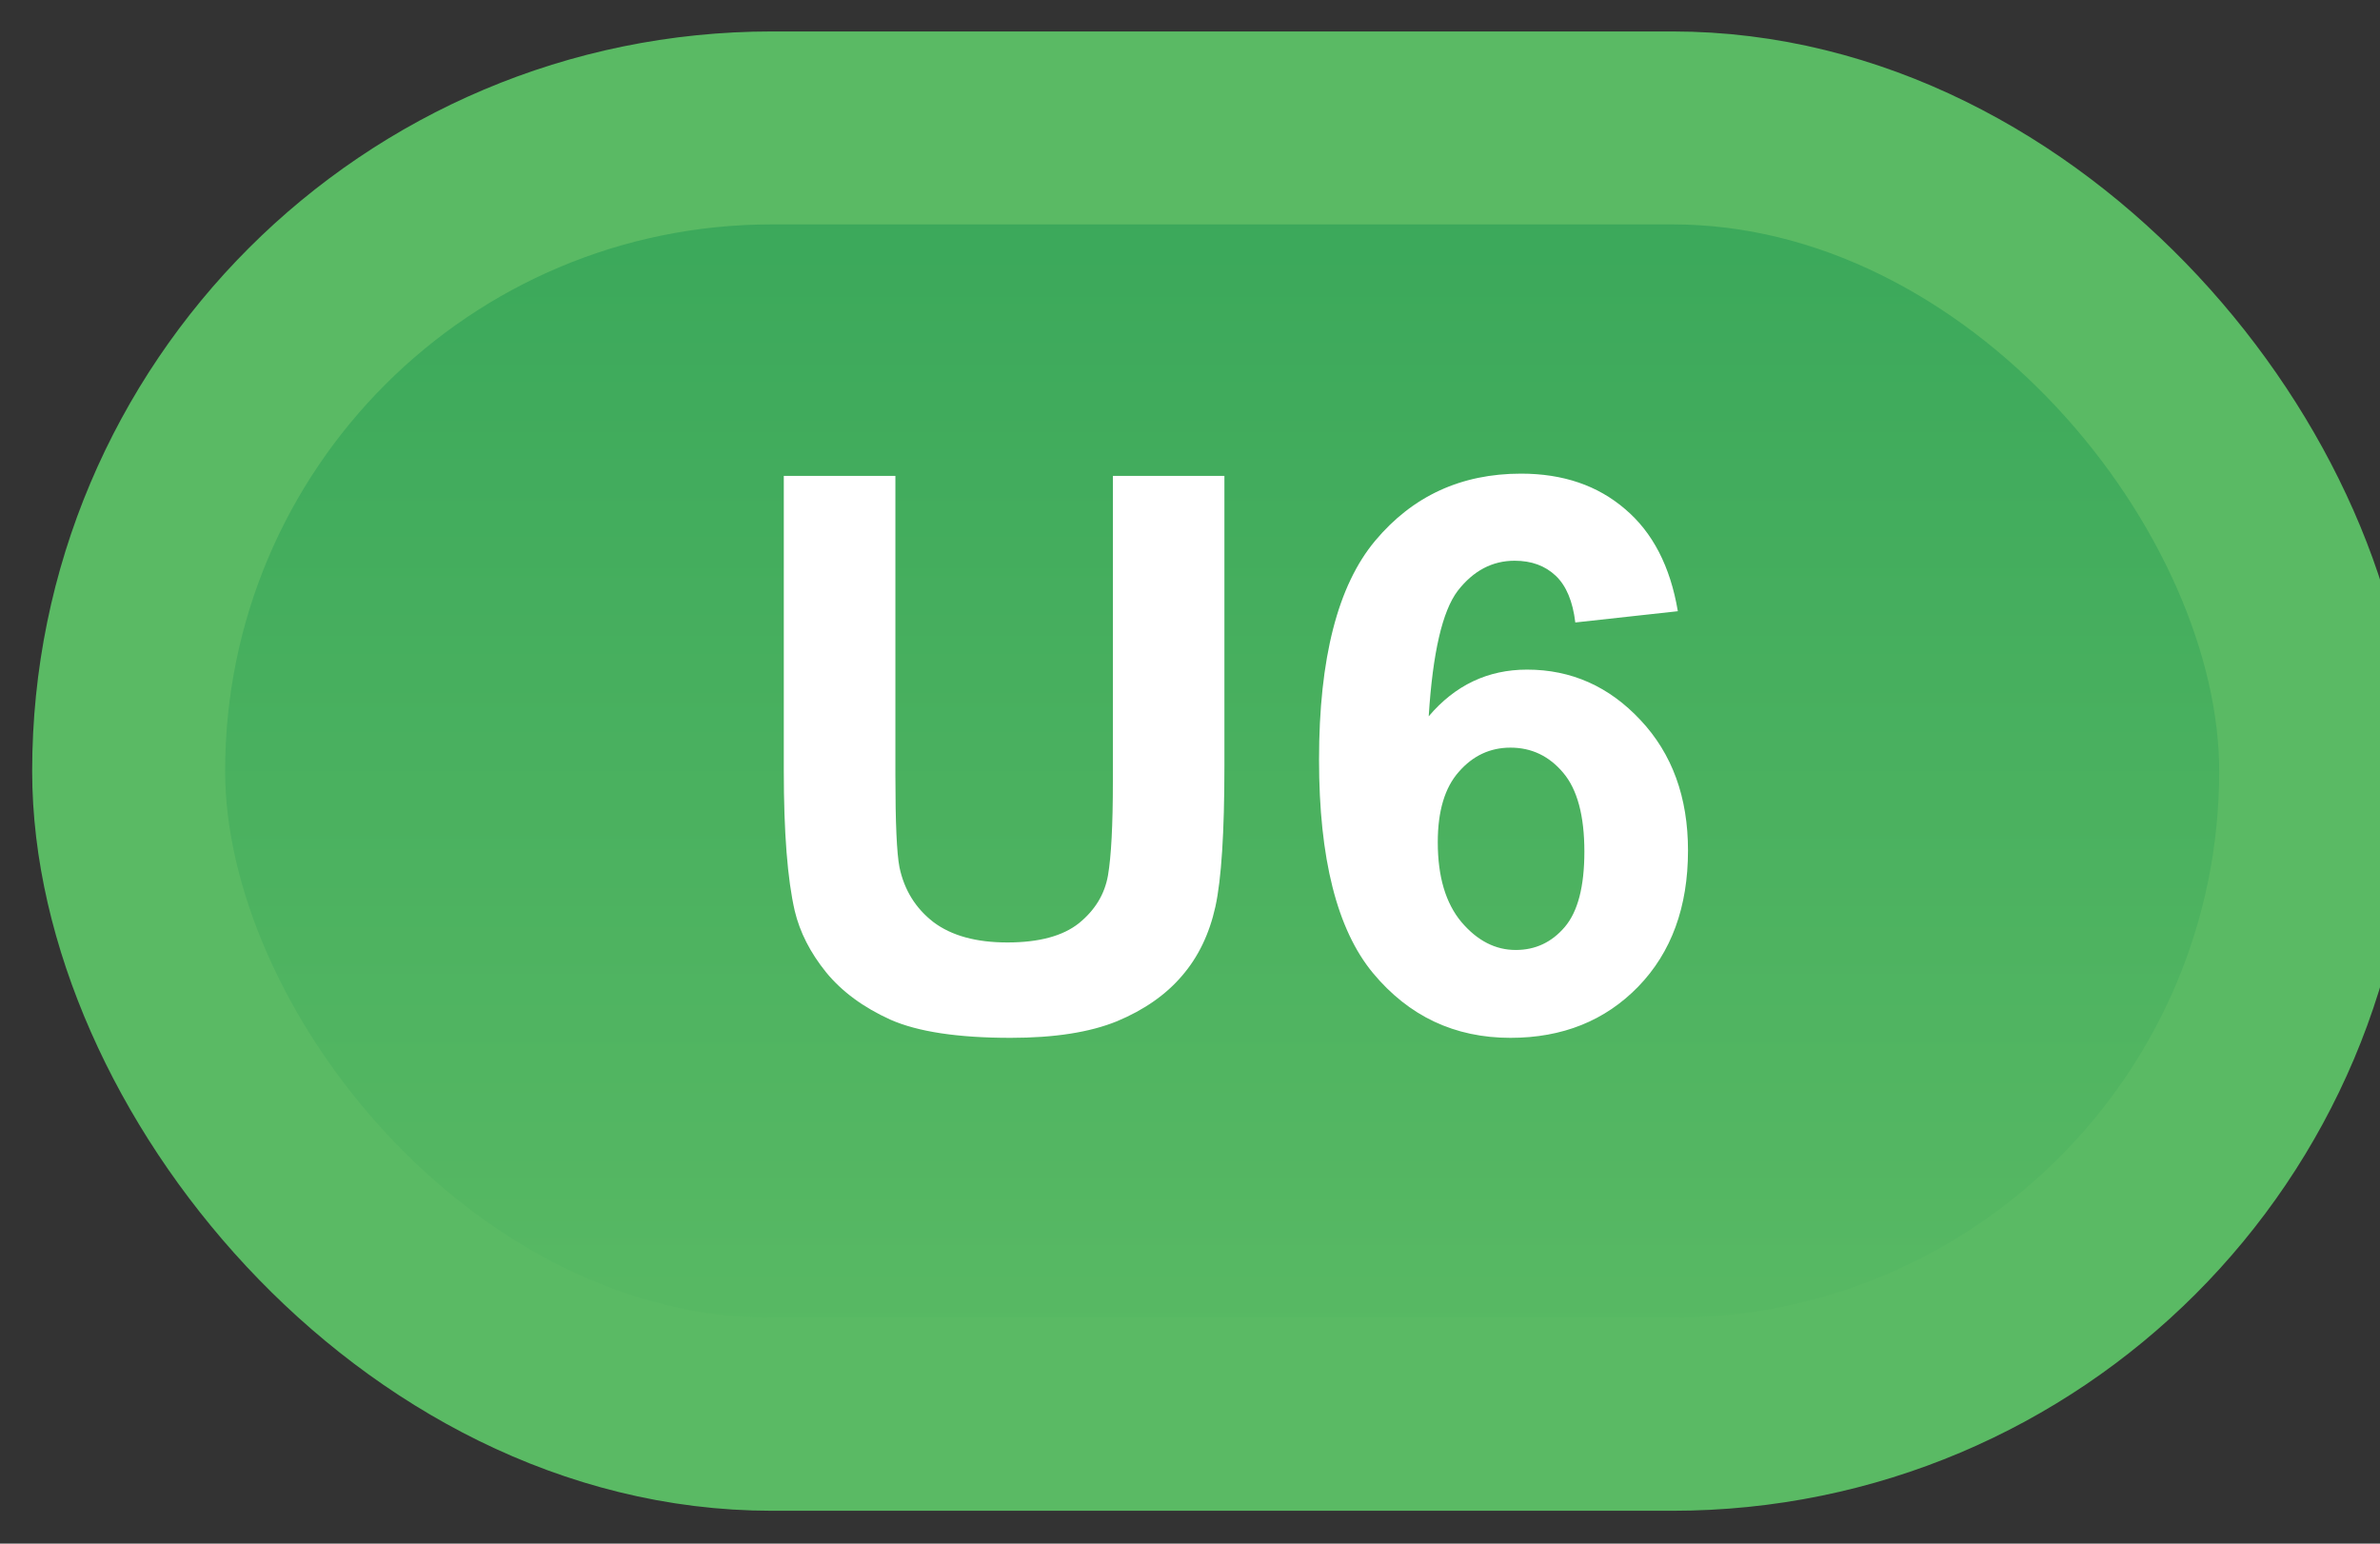 <svg width="37" height="24" viewBox="0 0 37 24" fill="none" xmlns="http://www.w3.org/2000/svg">
<rect x="0" y="0" width="37" height="24" fill="#333333" stroke="none"/>
<rect x="2" y="1.989" width="34" height="20" rx="10" fill="url(#paint0_linear_84_2048)"/>
<rect x="2" y="1.989" width="34" height="20" rx="10" stroke="#5ABA64" stroke-width="3" stroke-linejoin="round"/>
<path d="M12.185 7.399H13.92V12.052C13.92 12.79 13.941 13.268 13.984 13.487C14.059 13.839 14.234 14.122 14.512 14.337C14.793 14.548 15.176 14.653 15.66 14.653C16.152 14.653 16.523 14.553 16.773 14.354C17.023 14.151 17.174 13.903 17.225 13.61C17.275 13.317 17.301 12.831 17.301 12.151V7.399H19.035V11.911C19.035 12.942 18.988 13.671 18.895 14.096C18.801 14.522 18.627 14.882 18.373 15.175C18.123 15.467 17.787 15.702 17.365 15.878C16.943 16.05 16.393 16.136 15.713 16.136C14.893 16.136 14.27 16.042 13.844 15.854C13.422 15.663 13.088 15.417 12.842 15.116C12.596 14.811 12.434 14.493 12.355 14.161C12.242 13.669 12.185 12.942 12.185 11.981V7.399ZM26.084 9.503L24.49 9.678C24.451 9.35 24.35 9.108 24.186 8.952C24.021 8.796 23.809 8.718 23.547 8.718C23.199 8.718 22.904 8.874 22.662 9.186C22.424 9.499 22.273 10.149 22.211 11.137C22.621 10.653 23.131 10.411 23.74 10.411C24.428 10.411 25.016 10.673 25.504 11.196C25.996 11.72 26.242 12.395 26.242 13.223C26.242 14.102 25.984 14.807 25.469 15.339C24.953 15.87 24.291 16.136 23.482 16.136C22.615 16.136 21.902 15.8 21.344 15.128C20.785 14.452 20.506 13.346 20.506 11.811C20.506 10.237 20.797 9.102 21.379 8.407C21.961 7.712 22.717 7.364 23.646 7.364C24.299 7.364 24.838 7.548 25.264 7.915C25.693 8.278 25.967 8.807 26.084 9.503ZM22.352 13.095C22.352 13.63 22.475 14.044 22.721 14.337C22.967 14.626 23.248 14.77 23.564 14.77C23.869 14.77 24.123 14.651 24.326 14.413C24.529 14.175 24.631 13.784 24.631 13.241C24.631 12.682 24.521 12.274 24.303 12.016C24.084 11.755 23.811 11.624 23.482 11.624C23.166 11.624 22.898 11.749 22.68 11.999C22.461 12.245 22.352 12.61 22.352 13.095Z" fill="white"/>
<defs>
<linearGradient id="paint0_linear_84_2048" x1="19" y1="1.989" x2="19" y2="21.989" gradientUnits="userSpaceOnUse">
<stop stop-color="#39A75A"/>
<stop offset="1" stop-color="#5ABA64"/>
</linearGradient>
</defs>
</svg>
